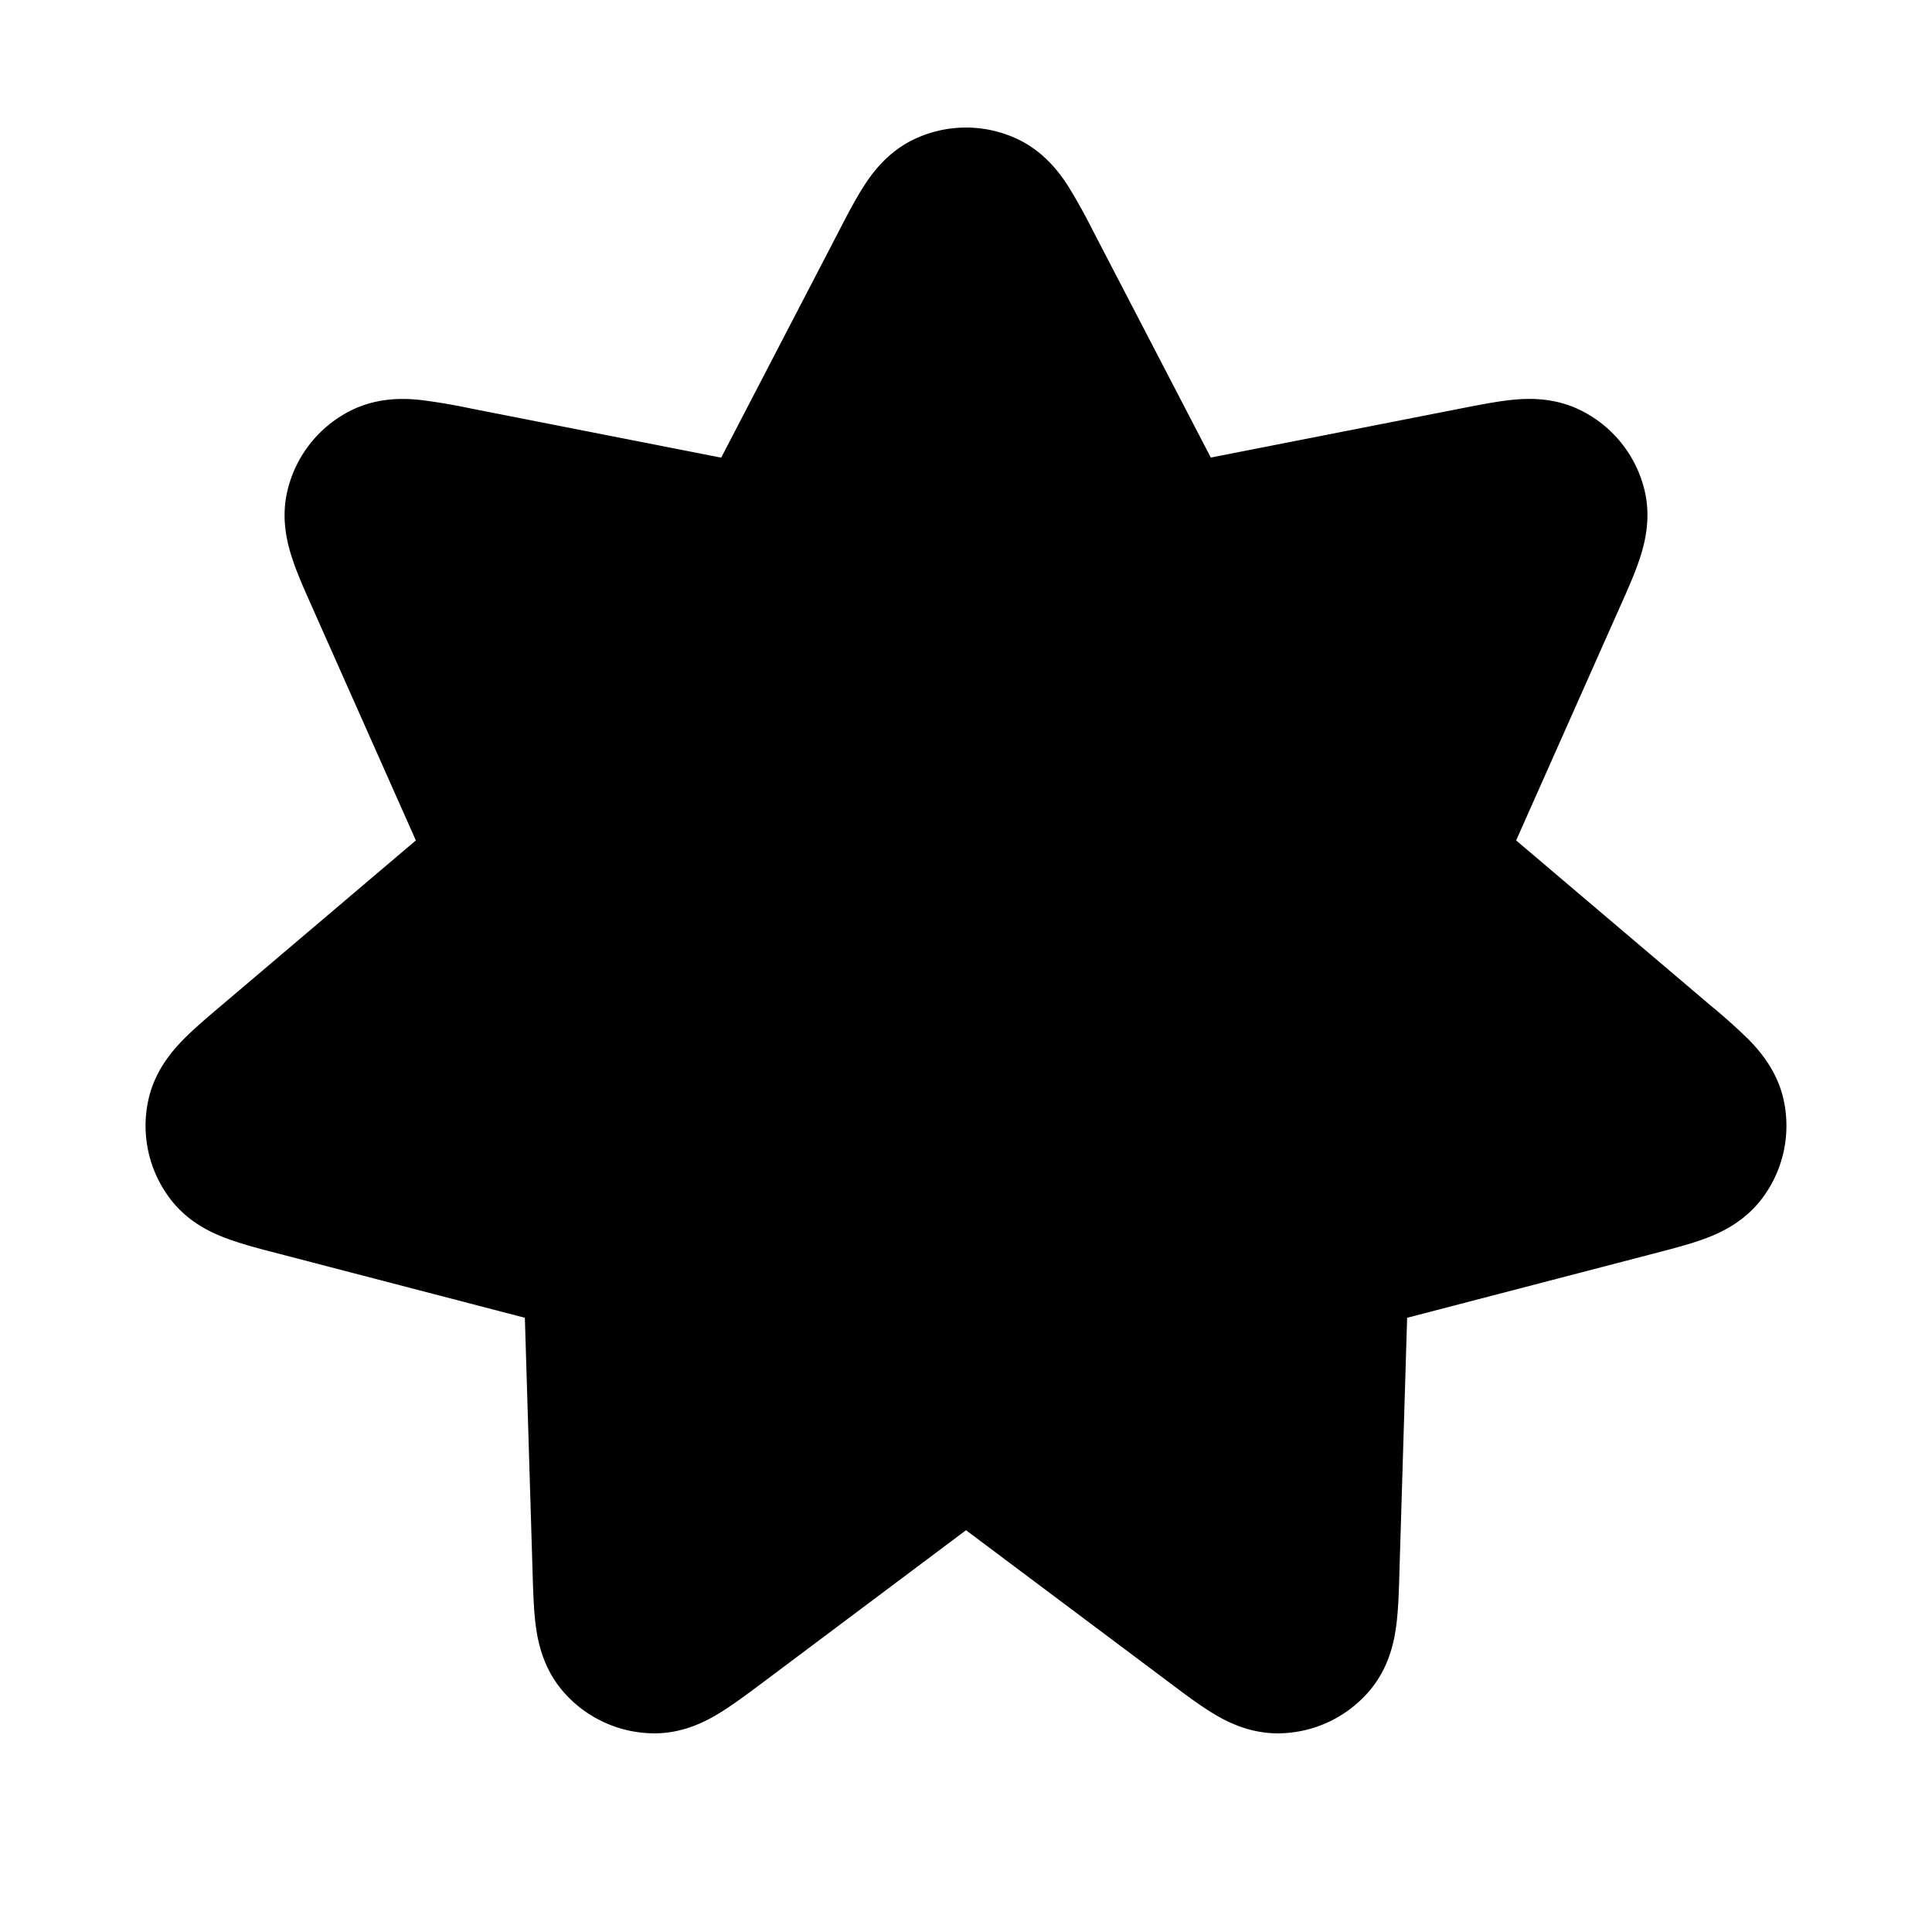 <svg fill="none" xmlns="http://www.w3.org/2000/svg" viewBox="0 0 24 24"><path d="M12.634 1.725a1.5 1.5 0 0 0-1.268 0c-.345.16-.54.438-.64.595-.102.159-.207.36-.307.555l-1.46 2.81-3.107-.61a7.415 7.415 0 0 0-.626-.106c-.185-.02-.523-.04-.864.129a1.5 1.5 0 0 0-.79.992c-.09.369.006.694.066.87.06.18.153.387.242.587l1.286 2.893-2.414 2.049c-.167.141-.34.288-.473.423-.13.133-.357.384-.437.756a1.5 1.5 0 0 0 .282 1.237c.233.3.547.428.722.49.178.065.398.122.61.177l3.064.798.096 3.165c.007.219.013.446.036.633.023.185.078.52.318.814.281.343.7.545 1.144.55.38.005.675-.16.834-.258.16-.099.343-.235.518-.366L12 19.009l2.534 1.898c.175.132.357.268.518.367.159.098.455.263.835.258a1.5 1.5 0 0 0 1.143-.55c.24-.294.295-.629.318-.814.023-.187.03-.414.036-.633l.096-3.165 3.064-.798c.212-.055.432-.112.61-.176.175-.063.489-.192.722-.491a1.5 1.5 0 0 0 .282-1.237c-.08-.371-.307-.623-.437-.756a7.372 7.372 0 0 0-.473-.423l-2.414-2.049 1.286-2.893c.09-.2.182-.408.242-.586.06-.177.156-.502.067-.871a1.5 1.5 0 0 0-.791-.992c-.34-.17-.679-.149-.864-.13-.188.02-.411.064-.626.106l-3.107.61-1.46-2.81a7.409 7.409 0 0 0-.307-.554c-.1-.157-.295-.434-.64-.595Z" fill="currentColor"/></svg>